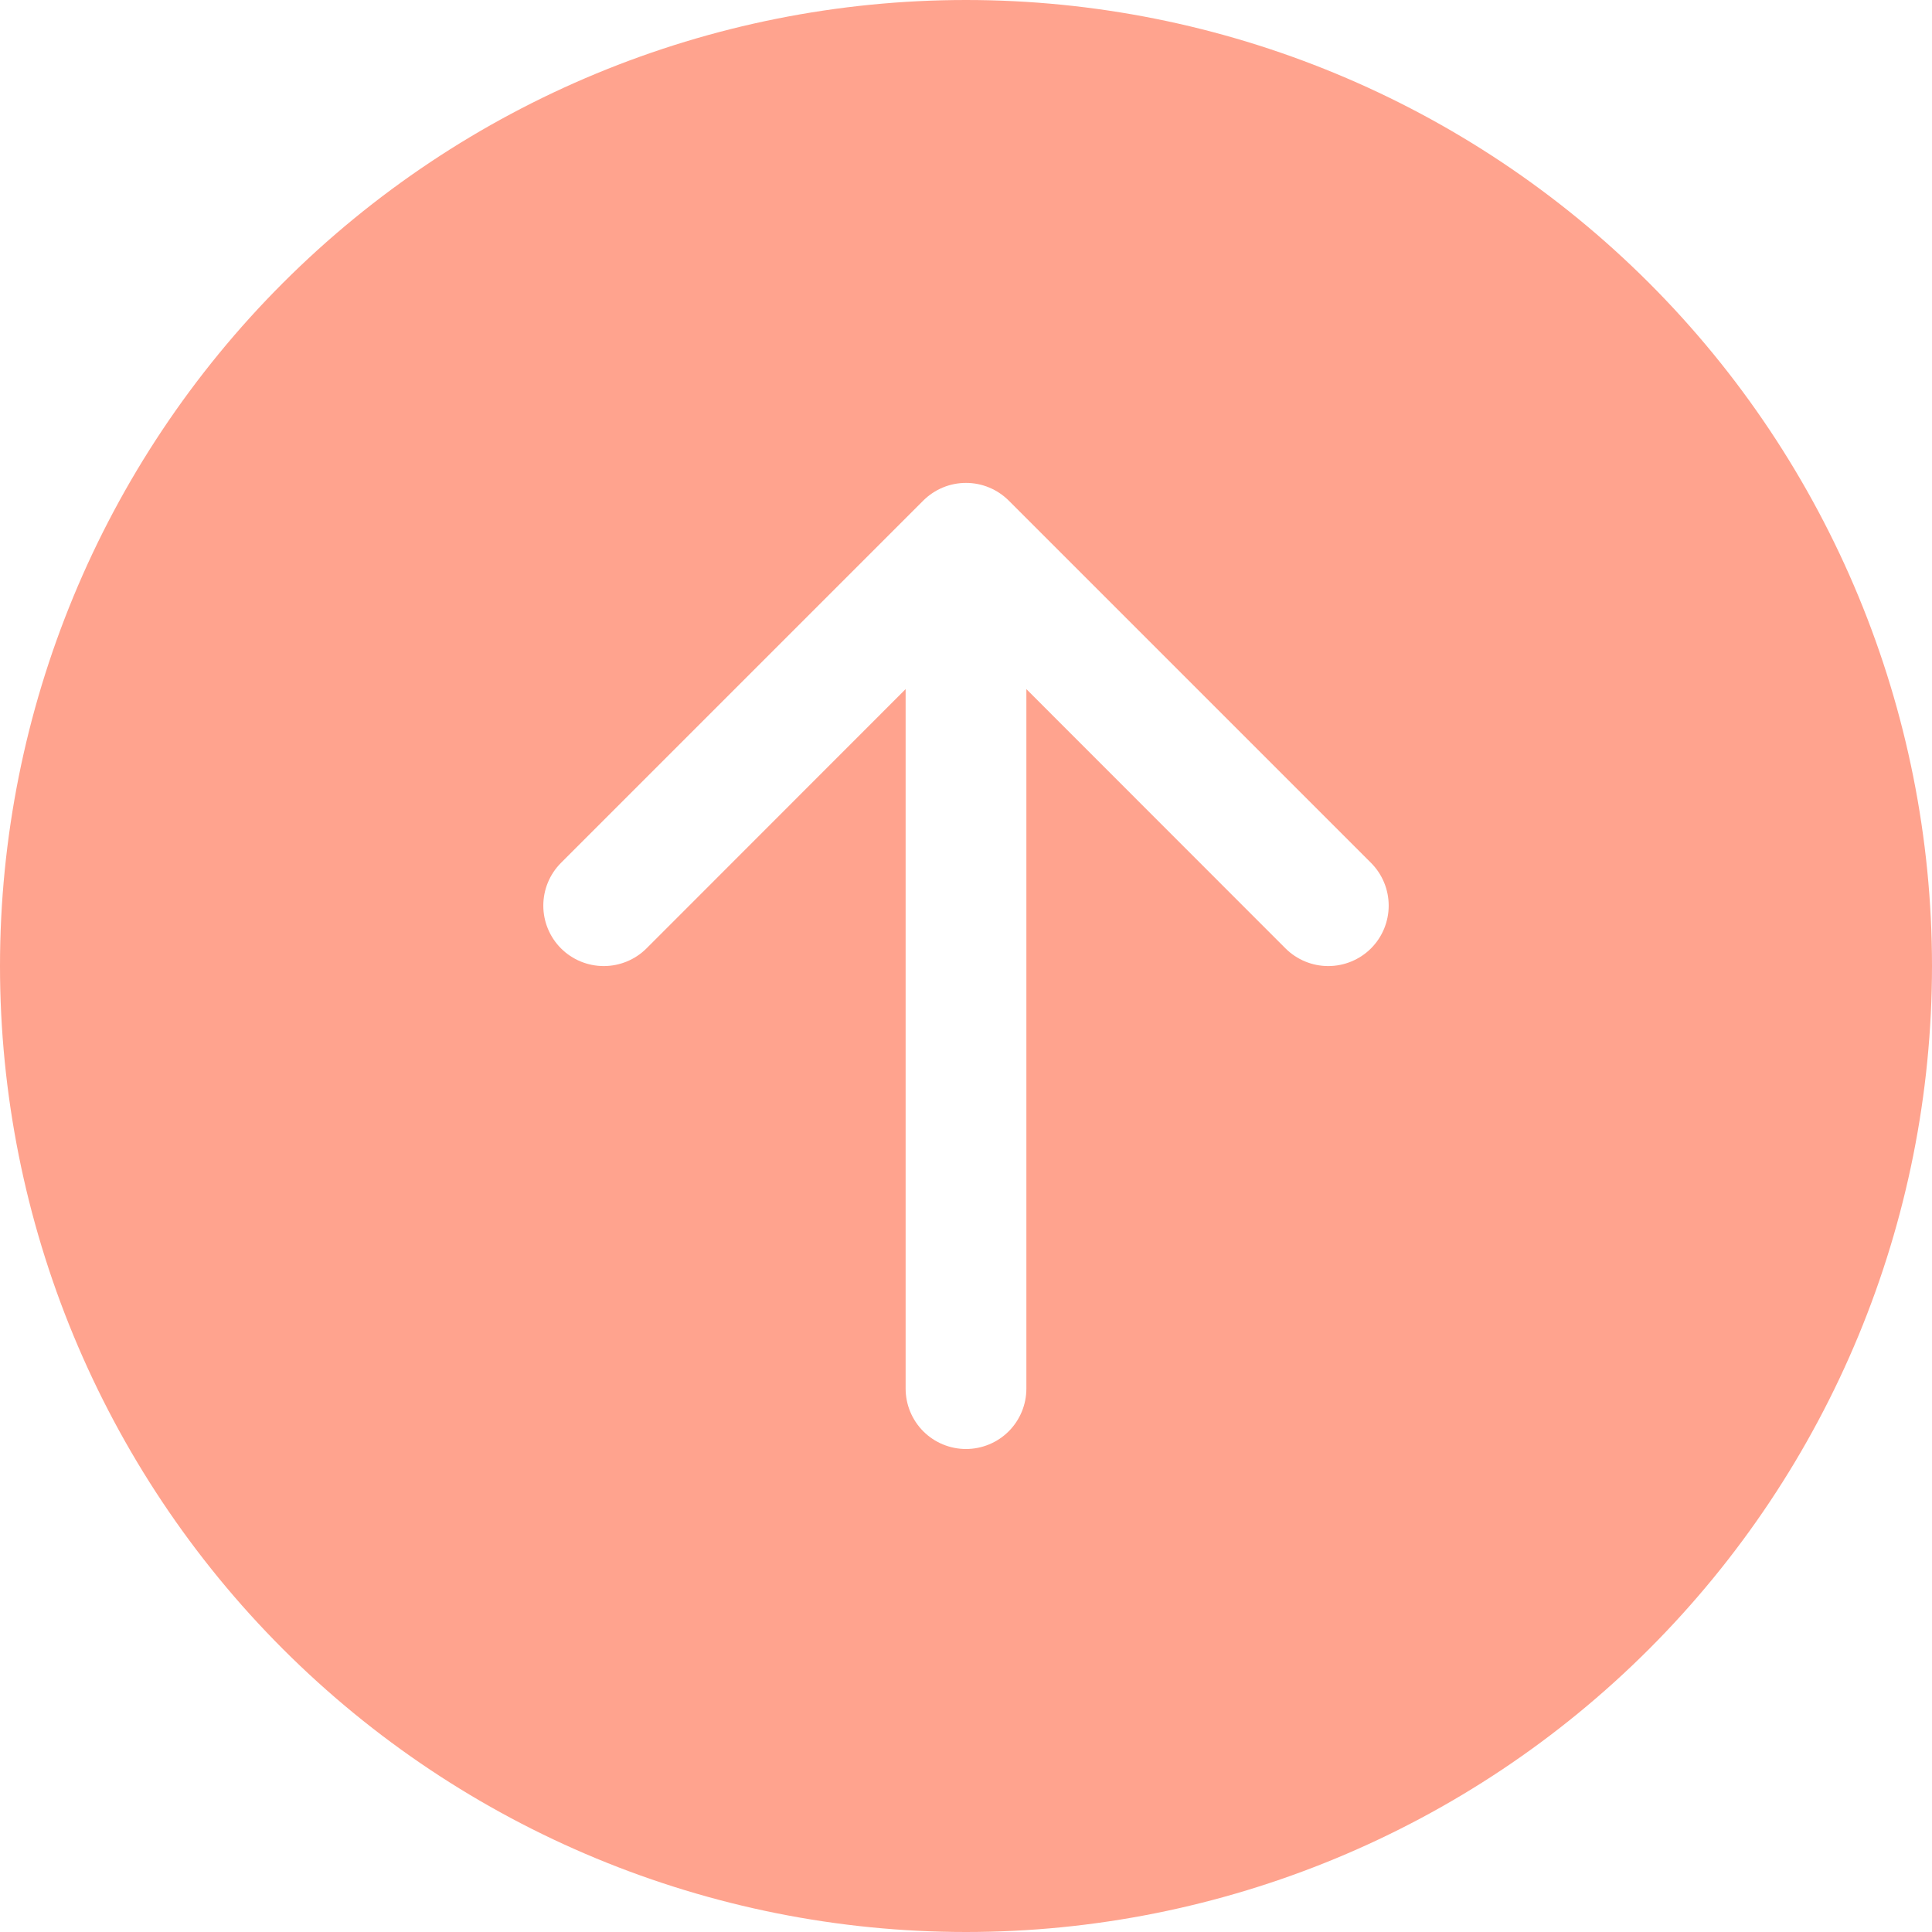 <svg width="60" height="60" viewBox="0 0 60 60" fill="none" xmlns="http://www.w3.org/2000/svg">
<path d="M60 30C60 22.044 56.839 14.413 51.213 8.787C45.587 3.161 37.956 0 30 0C22.044 0 14.413 3.161 8.787 8.787C3.161 14.413 0 22.044 0 30C0 37.956 3.161 45.587 8.787 51.213C14.413 56.839 22.044 60 30 60C37.956 60 45.587 56.839 51.213 51.213C56.839 45.587 60 37.956 60 30ZM31.875 43.125C31.875 43.622 31.677 44.099 31.326 44.451C30.974 44.803 30.497 45 30 45C29.503 45 29.026 44.803 28.674 44.451C28.323 44.099 28.125 43.622 28.125 43.125V21.401L20.078 29.453C19.725 29.805 19.248 30.002 18.75 30.002C18.252 30.002 17.775 29.805 17.422 29.453C17.07 29.1 16.873 28.623 16.873 28.125C16.873 27.627 17.07 27.15 17.422 26.797L28.672 15.547C28.847 15.373 29.054 15.234 29.281 15.14C29.509 15.045 29.753 14.997 30 14.997C30.247 14.997 30.491 15.045 30.719 15.14C30.946 15.234 31.153 15.373 31.328 15.547L42.578 26.797C42.93 27.15 43.127 27.627 43.127 28.125C43.127 28.623 42.93 29.1 42.578 29.453C42.225 29.805 41.748 30.002 41.25 30.002C40.752 30.002 40.275 29.805 39.922 29.453L31.875 21.401V43.125Z" fill="#FFA38E"/>
</svg>
